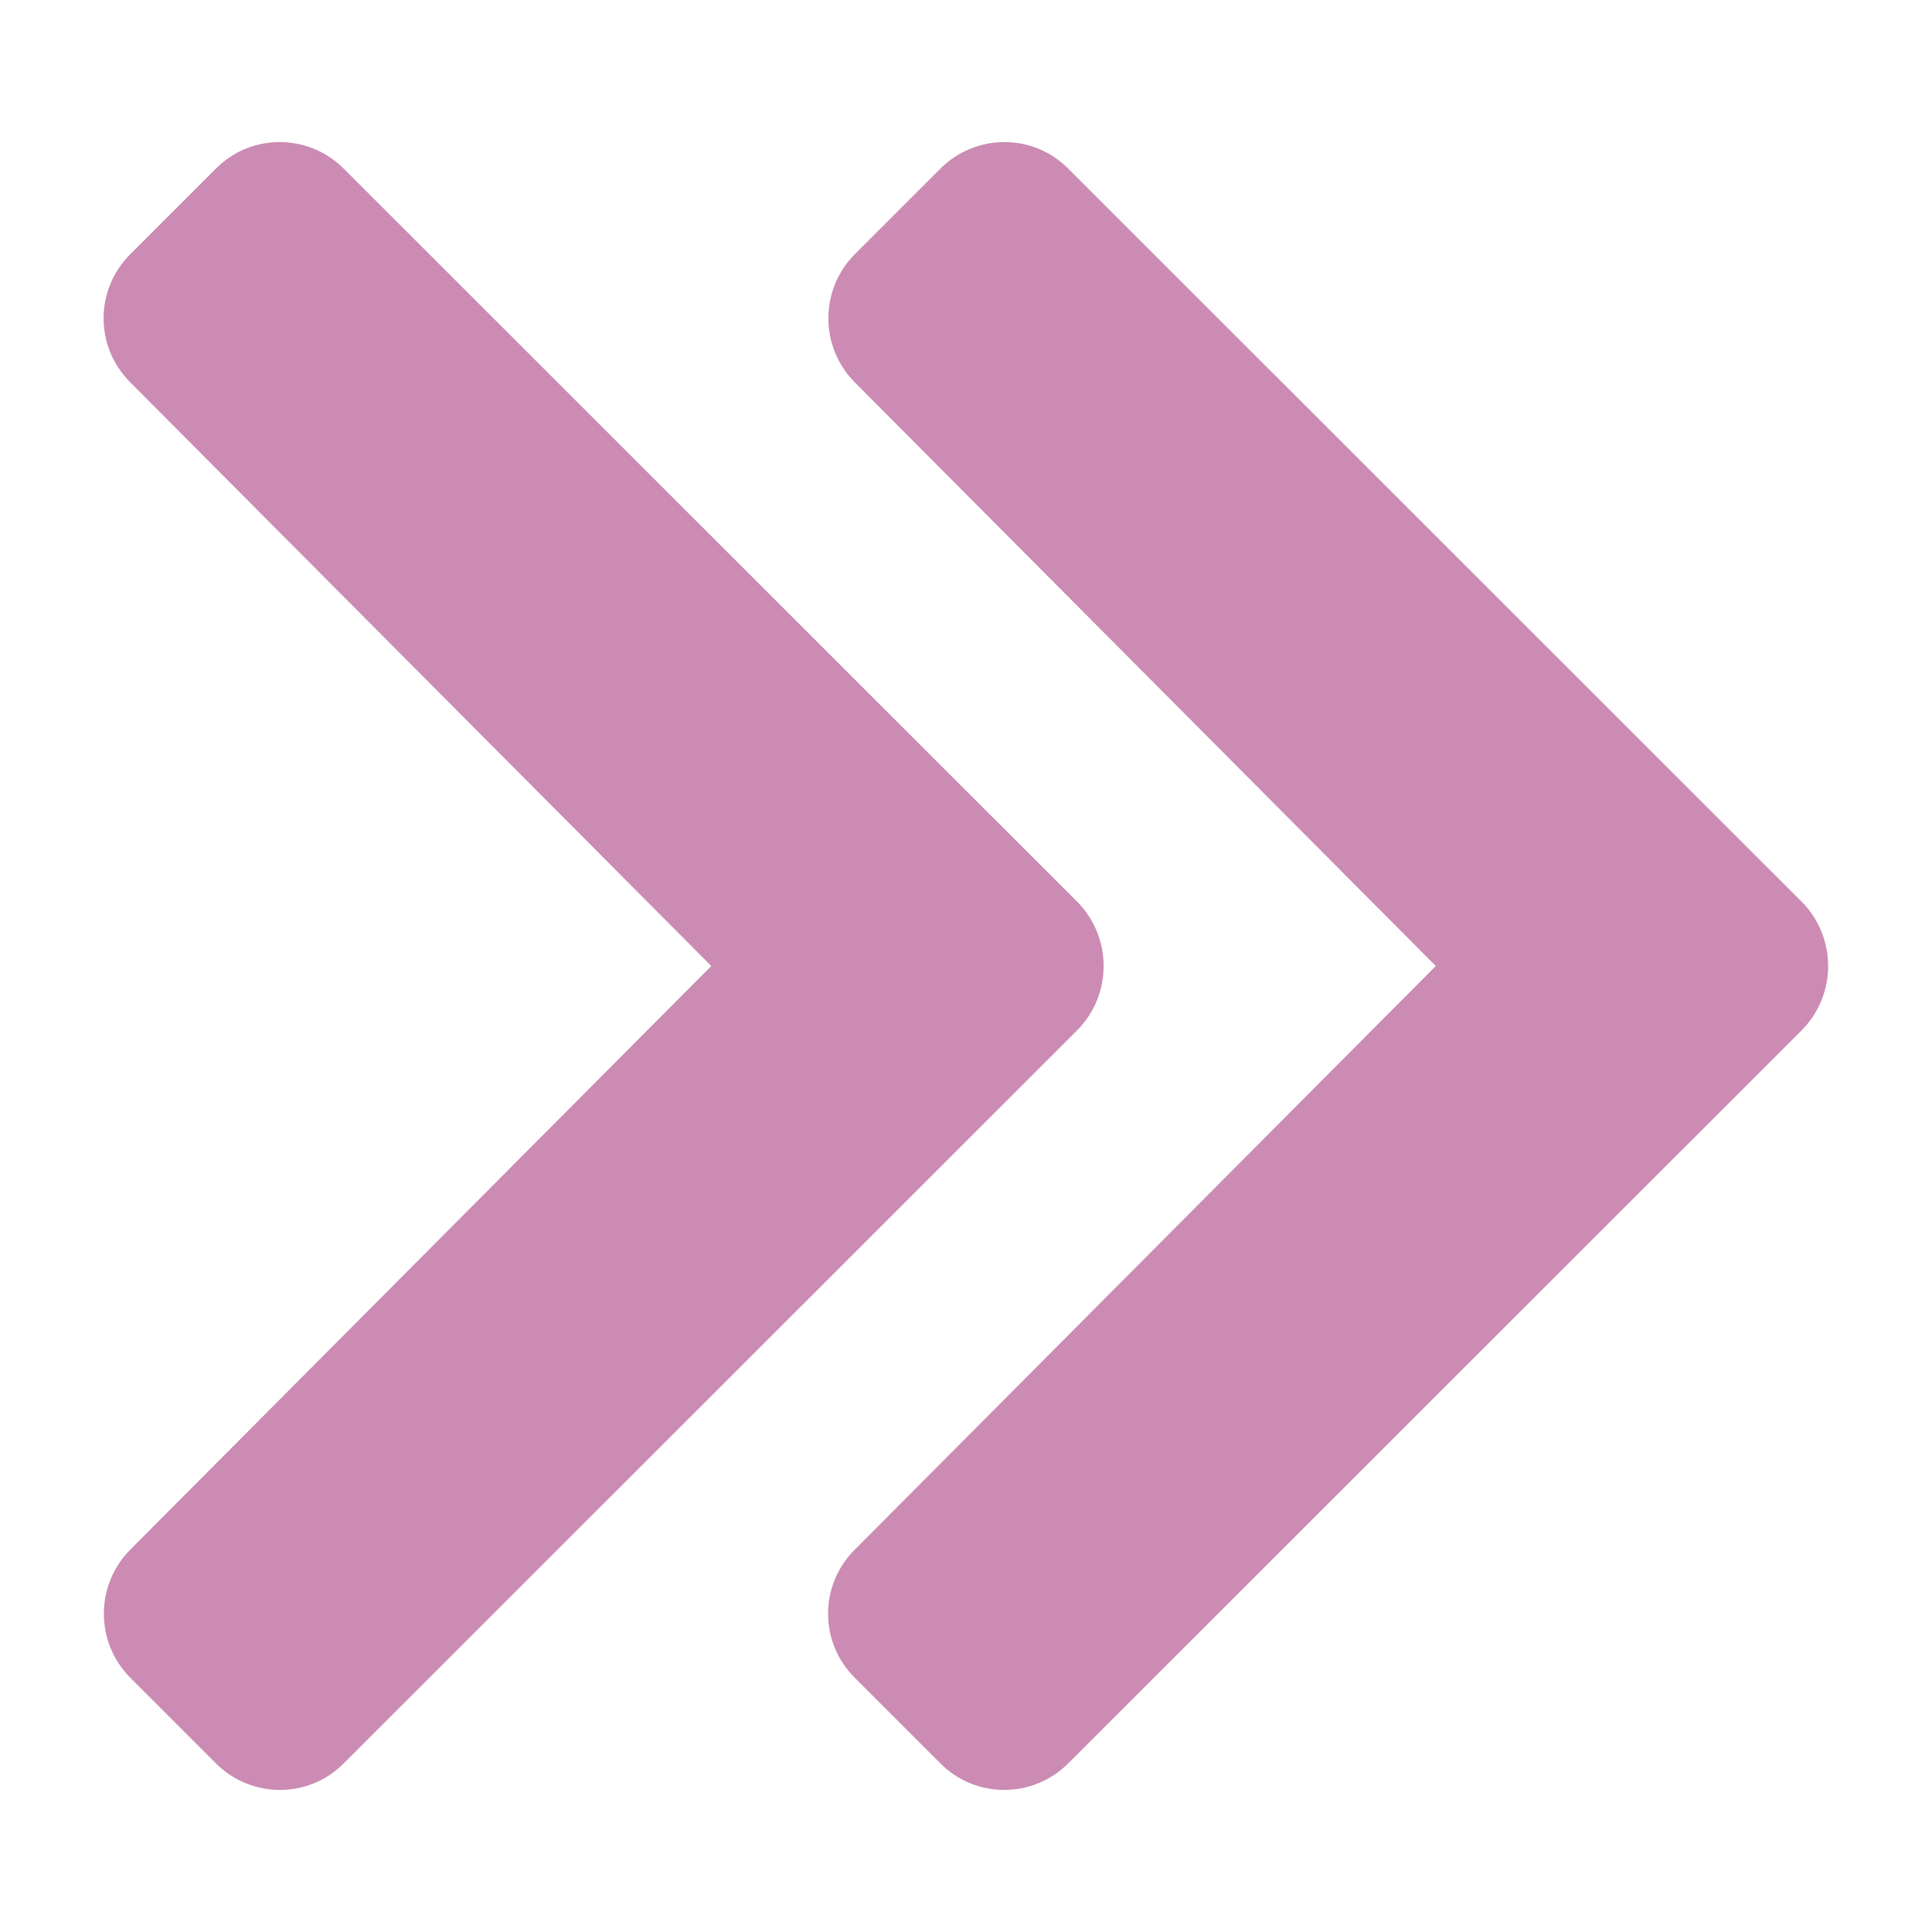 <svg width="512" height="512" viewBox="0 0 512 512" fill="none" xmlns="http://www.w3.org/2000/svg">
<path d="M477.5 273L283.1 467.3C273.7 476.7 258.5 476.7 249.2 467.3L226.5 444.6C217.1 435.2 217.1 420.1 226.5 410.7L380.5 256L226.5 101.3C217.2 91.9 217.2 76.8 226.5 67.4L249.2 44.7C258.6 35.3 273.8 35.3 283.1 44.7L477.5 239C486.8 248.4 486.8 263.6 477.5 273ZM285.5 239L91.1 44.7C81.7 35.3 66.5 35.3 57.2 44.7L34.5 67.4C25.1 76.8 25.1 91.9 34.5 101.3L188.5 256L34.5 410.7C25.2 420.1 25.2 435.2 34.5 444.6L57.2 467.3C66.6 476.7 81.8 476.7 91.1 467.3L285.5 273C294.8 263.6 294.8 248.4 285.5 239Z" fill="#CB8BB3"/>
</svg>
